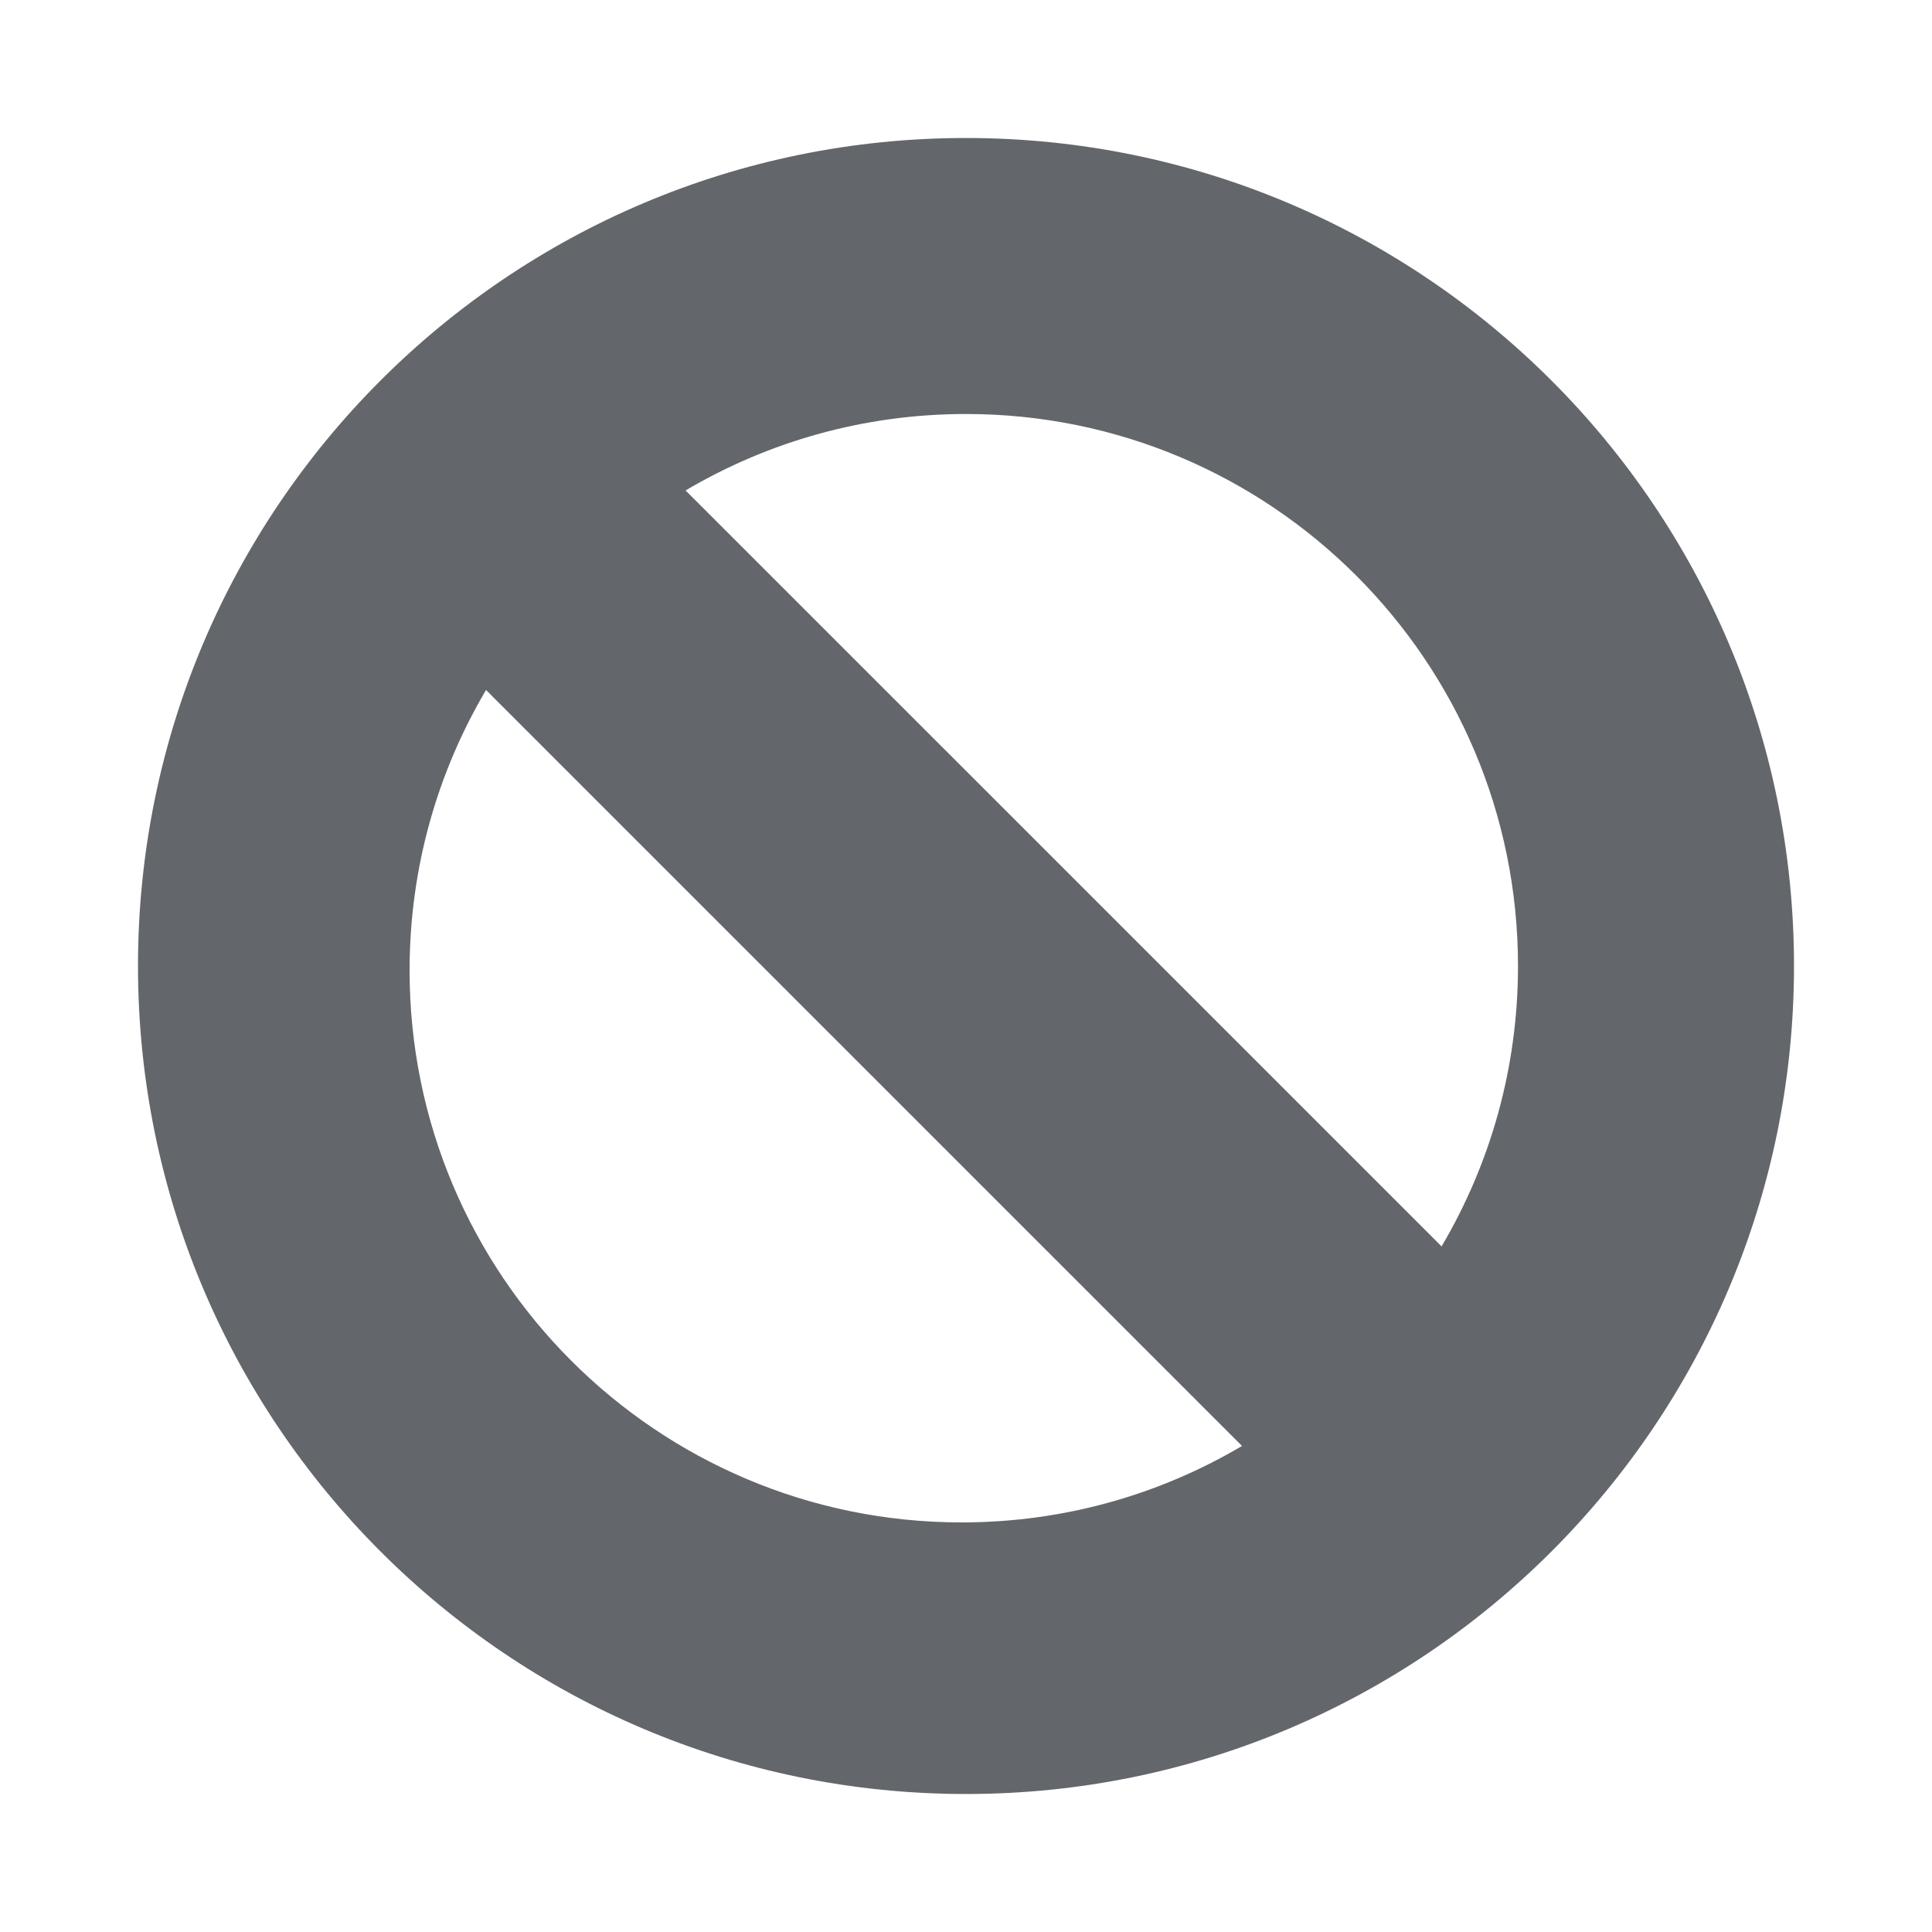 <?xml version="1.0" encoding="UTF-8"?>
<svg width="28px" height="28px" viewBox="0 0 28 28" version="1.1" xmlns="http://www.w3.org/2000/svg" xmlns:xlink="http://www.w3.org/1999/xlink">
    <!-- Generator: Sketch 46.2 (44496) - http://www.bohemiancoding.com/sketch -->
    <title>exclude</title>
    <desc>Created with Sketch.</desc>
    <defs></defs>
    <g id="Icons" stroke="none" stroke-width="1" fill="none" fill-rule="evenodd">
        <g id="exclude" fill="#63666A" fill-rule="nonzero">
            <path d="M14,26 C7.373,26 2,20.627 2,14 C2,7.373 7.373,2 14,2 C20.627,2 26,7.373 26,14 C26,20.627 20.627,26 14,26 Z M14,6 C12.516,6 11.127,6.404 9.936,7.108 L20.754,17.925 L20.892,18.064 C21.596,16.873 22,15.484 22,14 C22,9.582 18.418,6 14,6 Z M13.936,22.064 C15.42,22.064 16.809,21.66 18,20.956 L7.183,10.139 L7.044,10 C6.34,11.191 5.936,12.58 5.936,14.064 C5.936,18.482 9.518,22.064 13.936,22.064 Z"></path>
        </g>
    </g>
</svg>